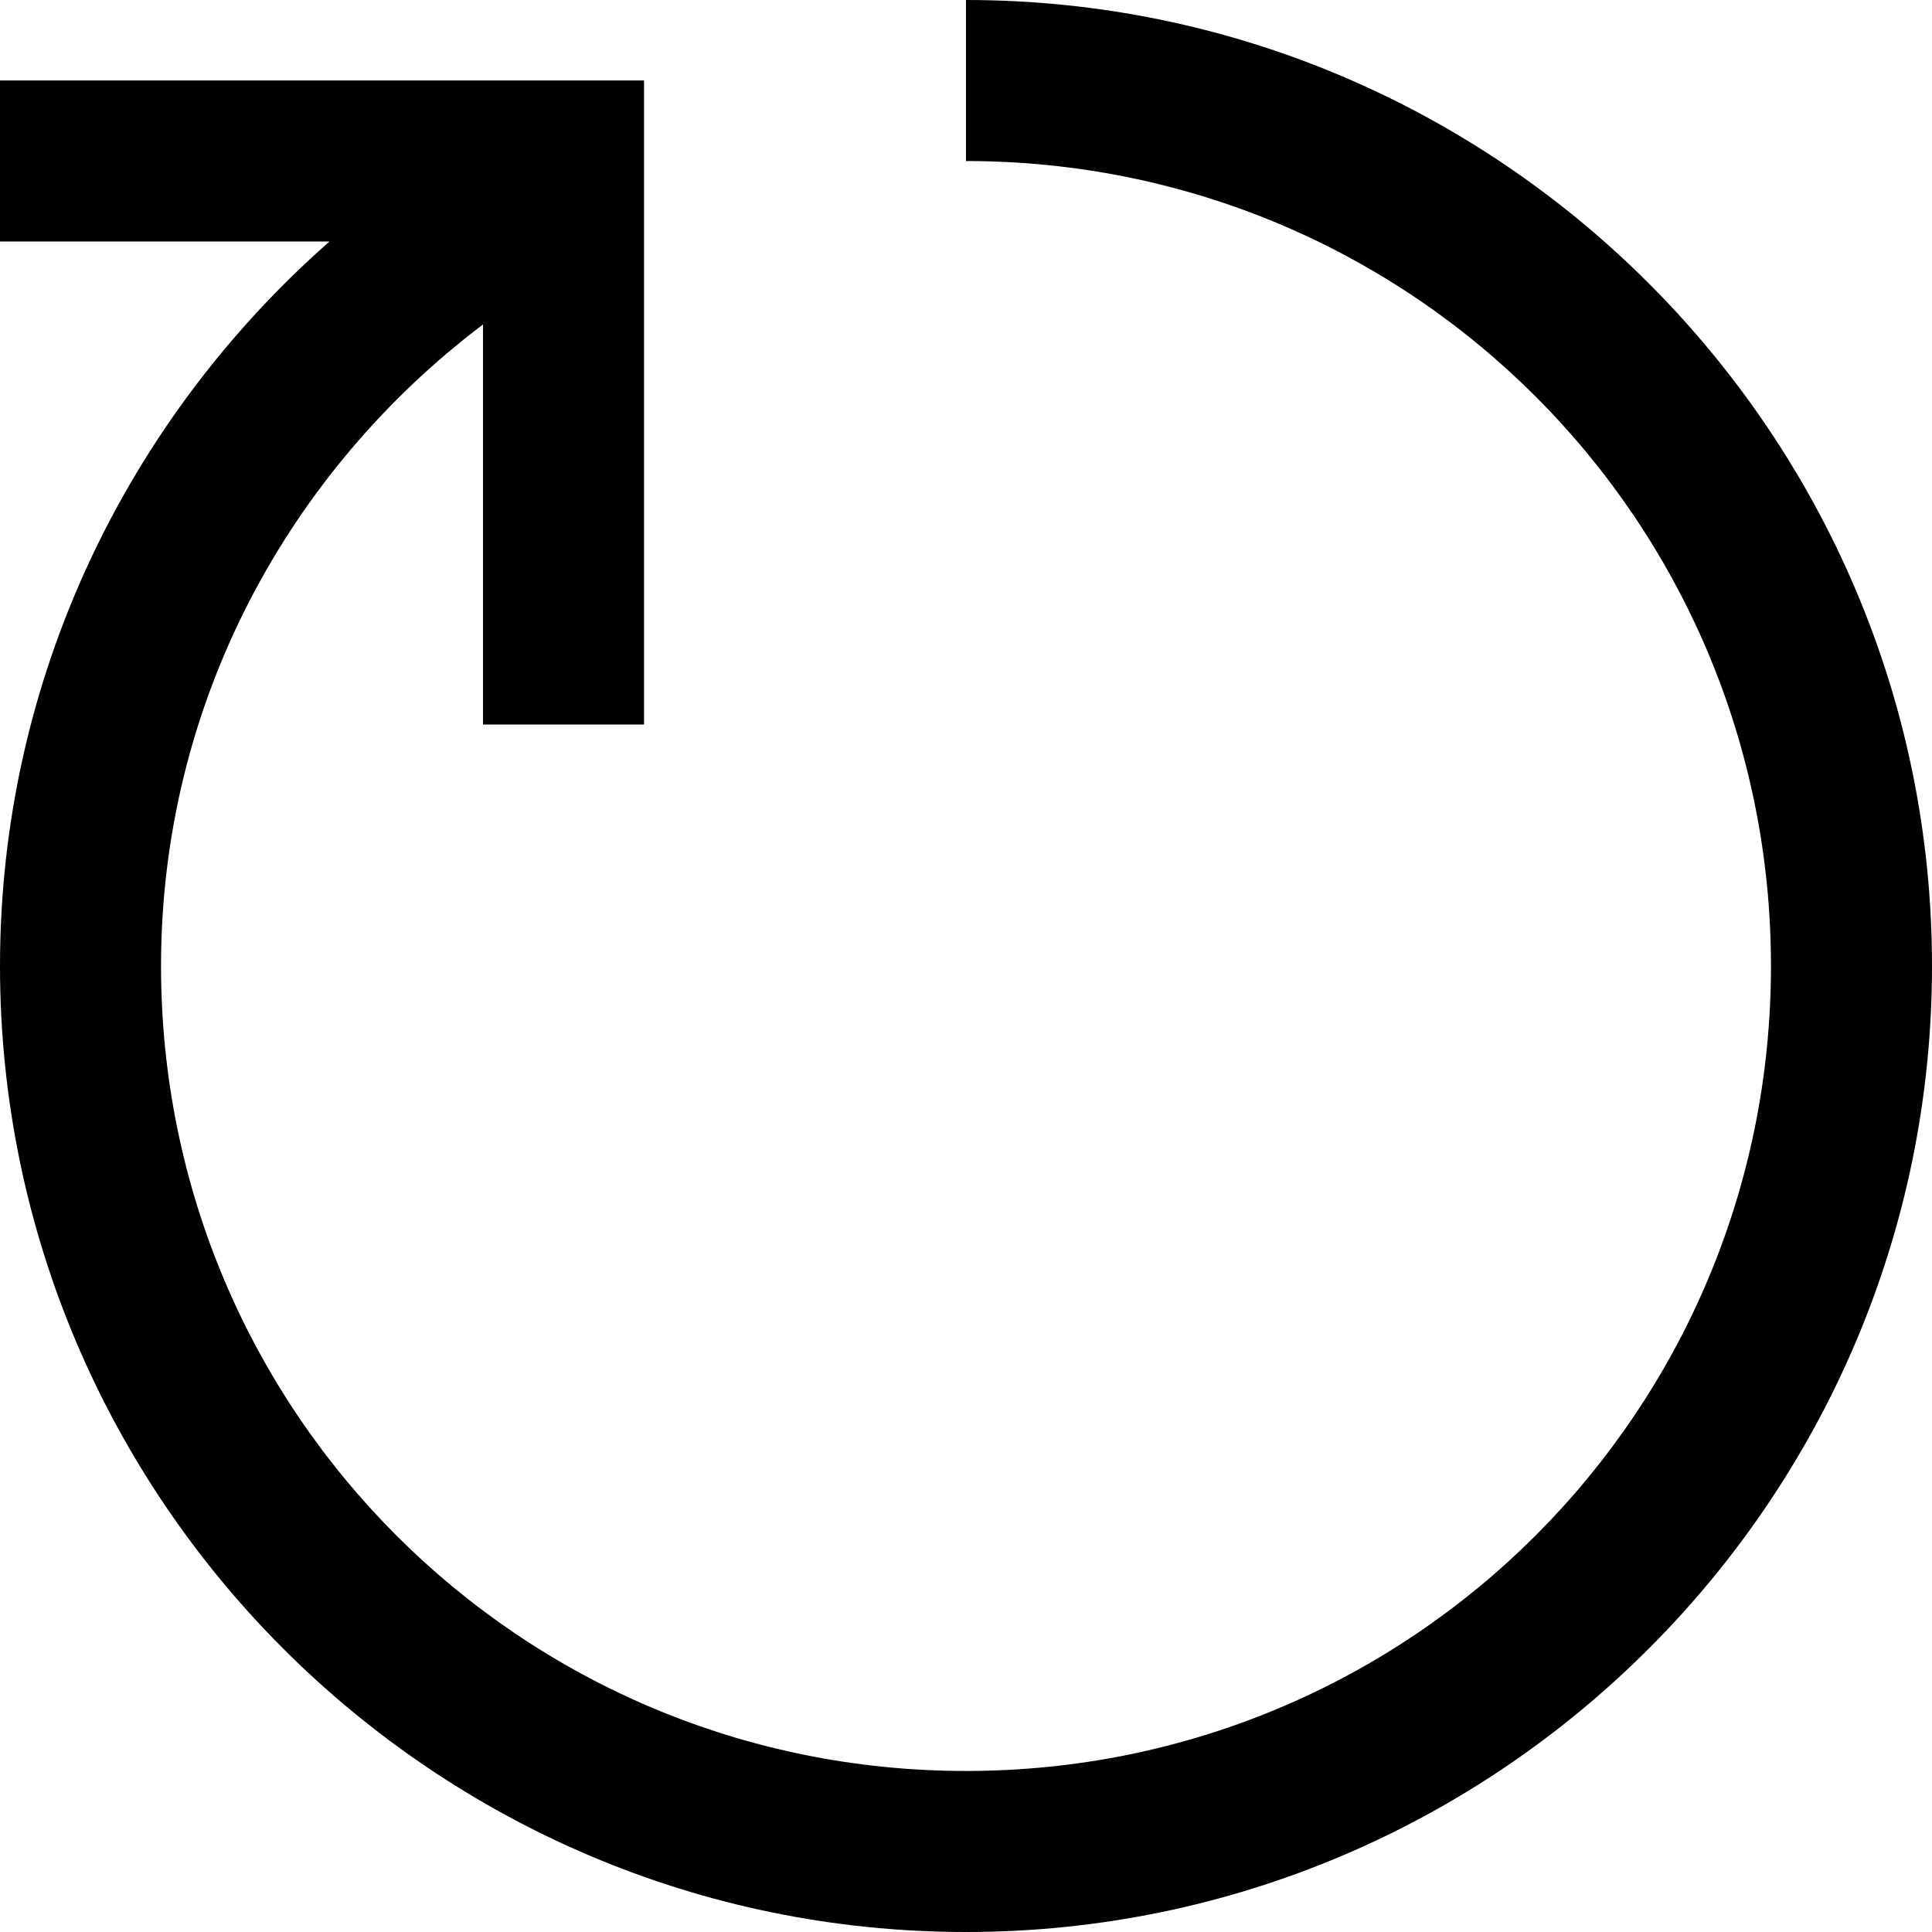 <svg width="20" height="20" viewBox="0 0 20 20" fill="none" xmlns="http://www.w3.org/2000/svg">
    <path fill-rule="evenodd" clip-rule="evenodd" d="M10 0V1.667C14.612 1.667 18.333 5.388 18.333 10C18.333 14.612 14.612 18.333 10 18.333C5.388 18.333 1.667 14.612 1.667 10C1.667 7.278 2.988 4.878 5 3.359V7.5H6.667V1.667V0.833H5.833H0V2.5H3.411C1.328 4.332 0 7.014 0 10C0 15.513 4.487 20 10 20C15.513 20 20 15.513 20 10C20 4.487 15.513 0 10 0Z" fill="black"/>
</svg>